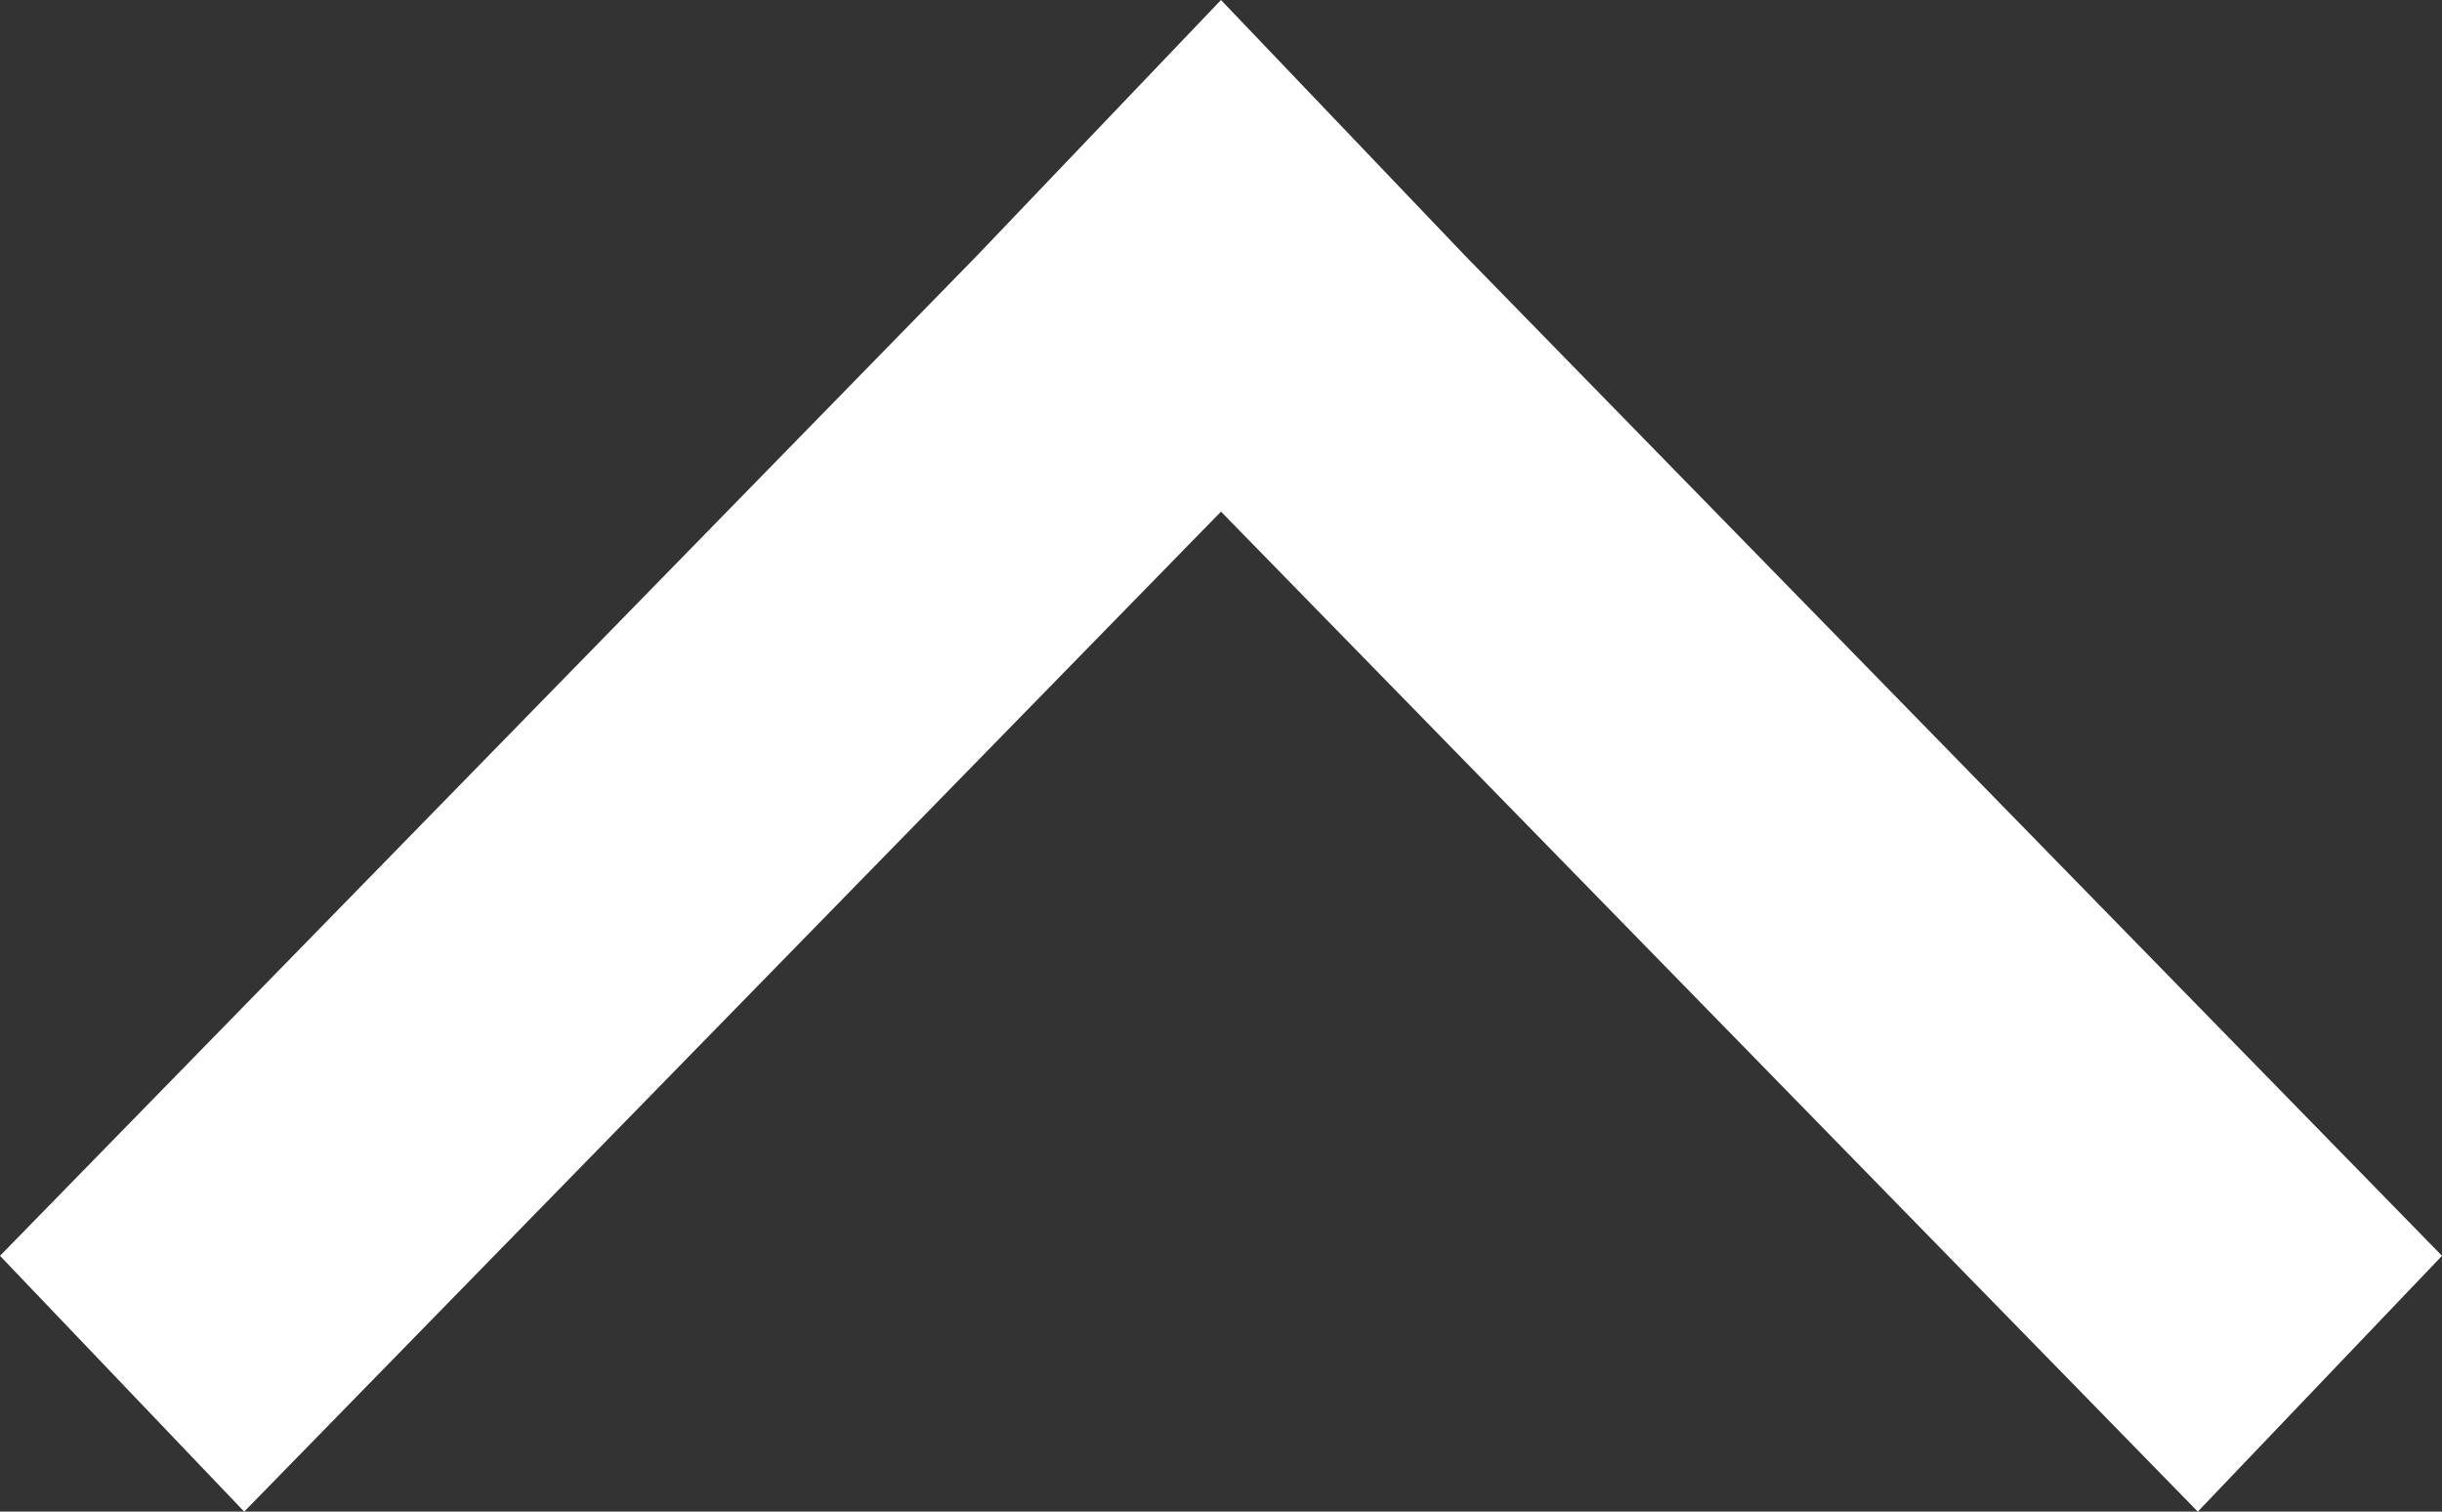 <?xml version="1.0" encoding="utf-8"?>
<svg id="Layer_1" style="enable-background:new 0 0 21 13;" x="0px" y="0px" viewBox="0 0 21 13" xmlns="http://www.w3.org/2000/svg">
  <rect x="0" y="0" width="21" height="13" fill="#333333" stroke="none"/>
  <style type="text/css">
	.st0 {
	    fill: #FFFFFF;
    }
</style>
  <polygon class="st0" points="21 2.2 18.9 0 10.5 8.6 2.1 0 0 2.2 8.4 10.8 8.4 10.8 10.5 13 12.6 10.8 12.6 10.8" transform="matrix(-1, 0, 0, -1, 21, 13)"/>
</svg>